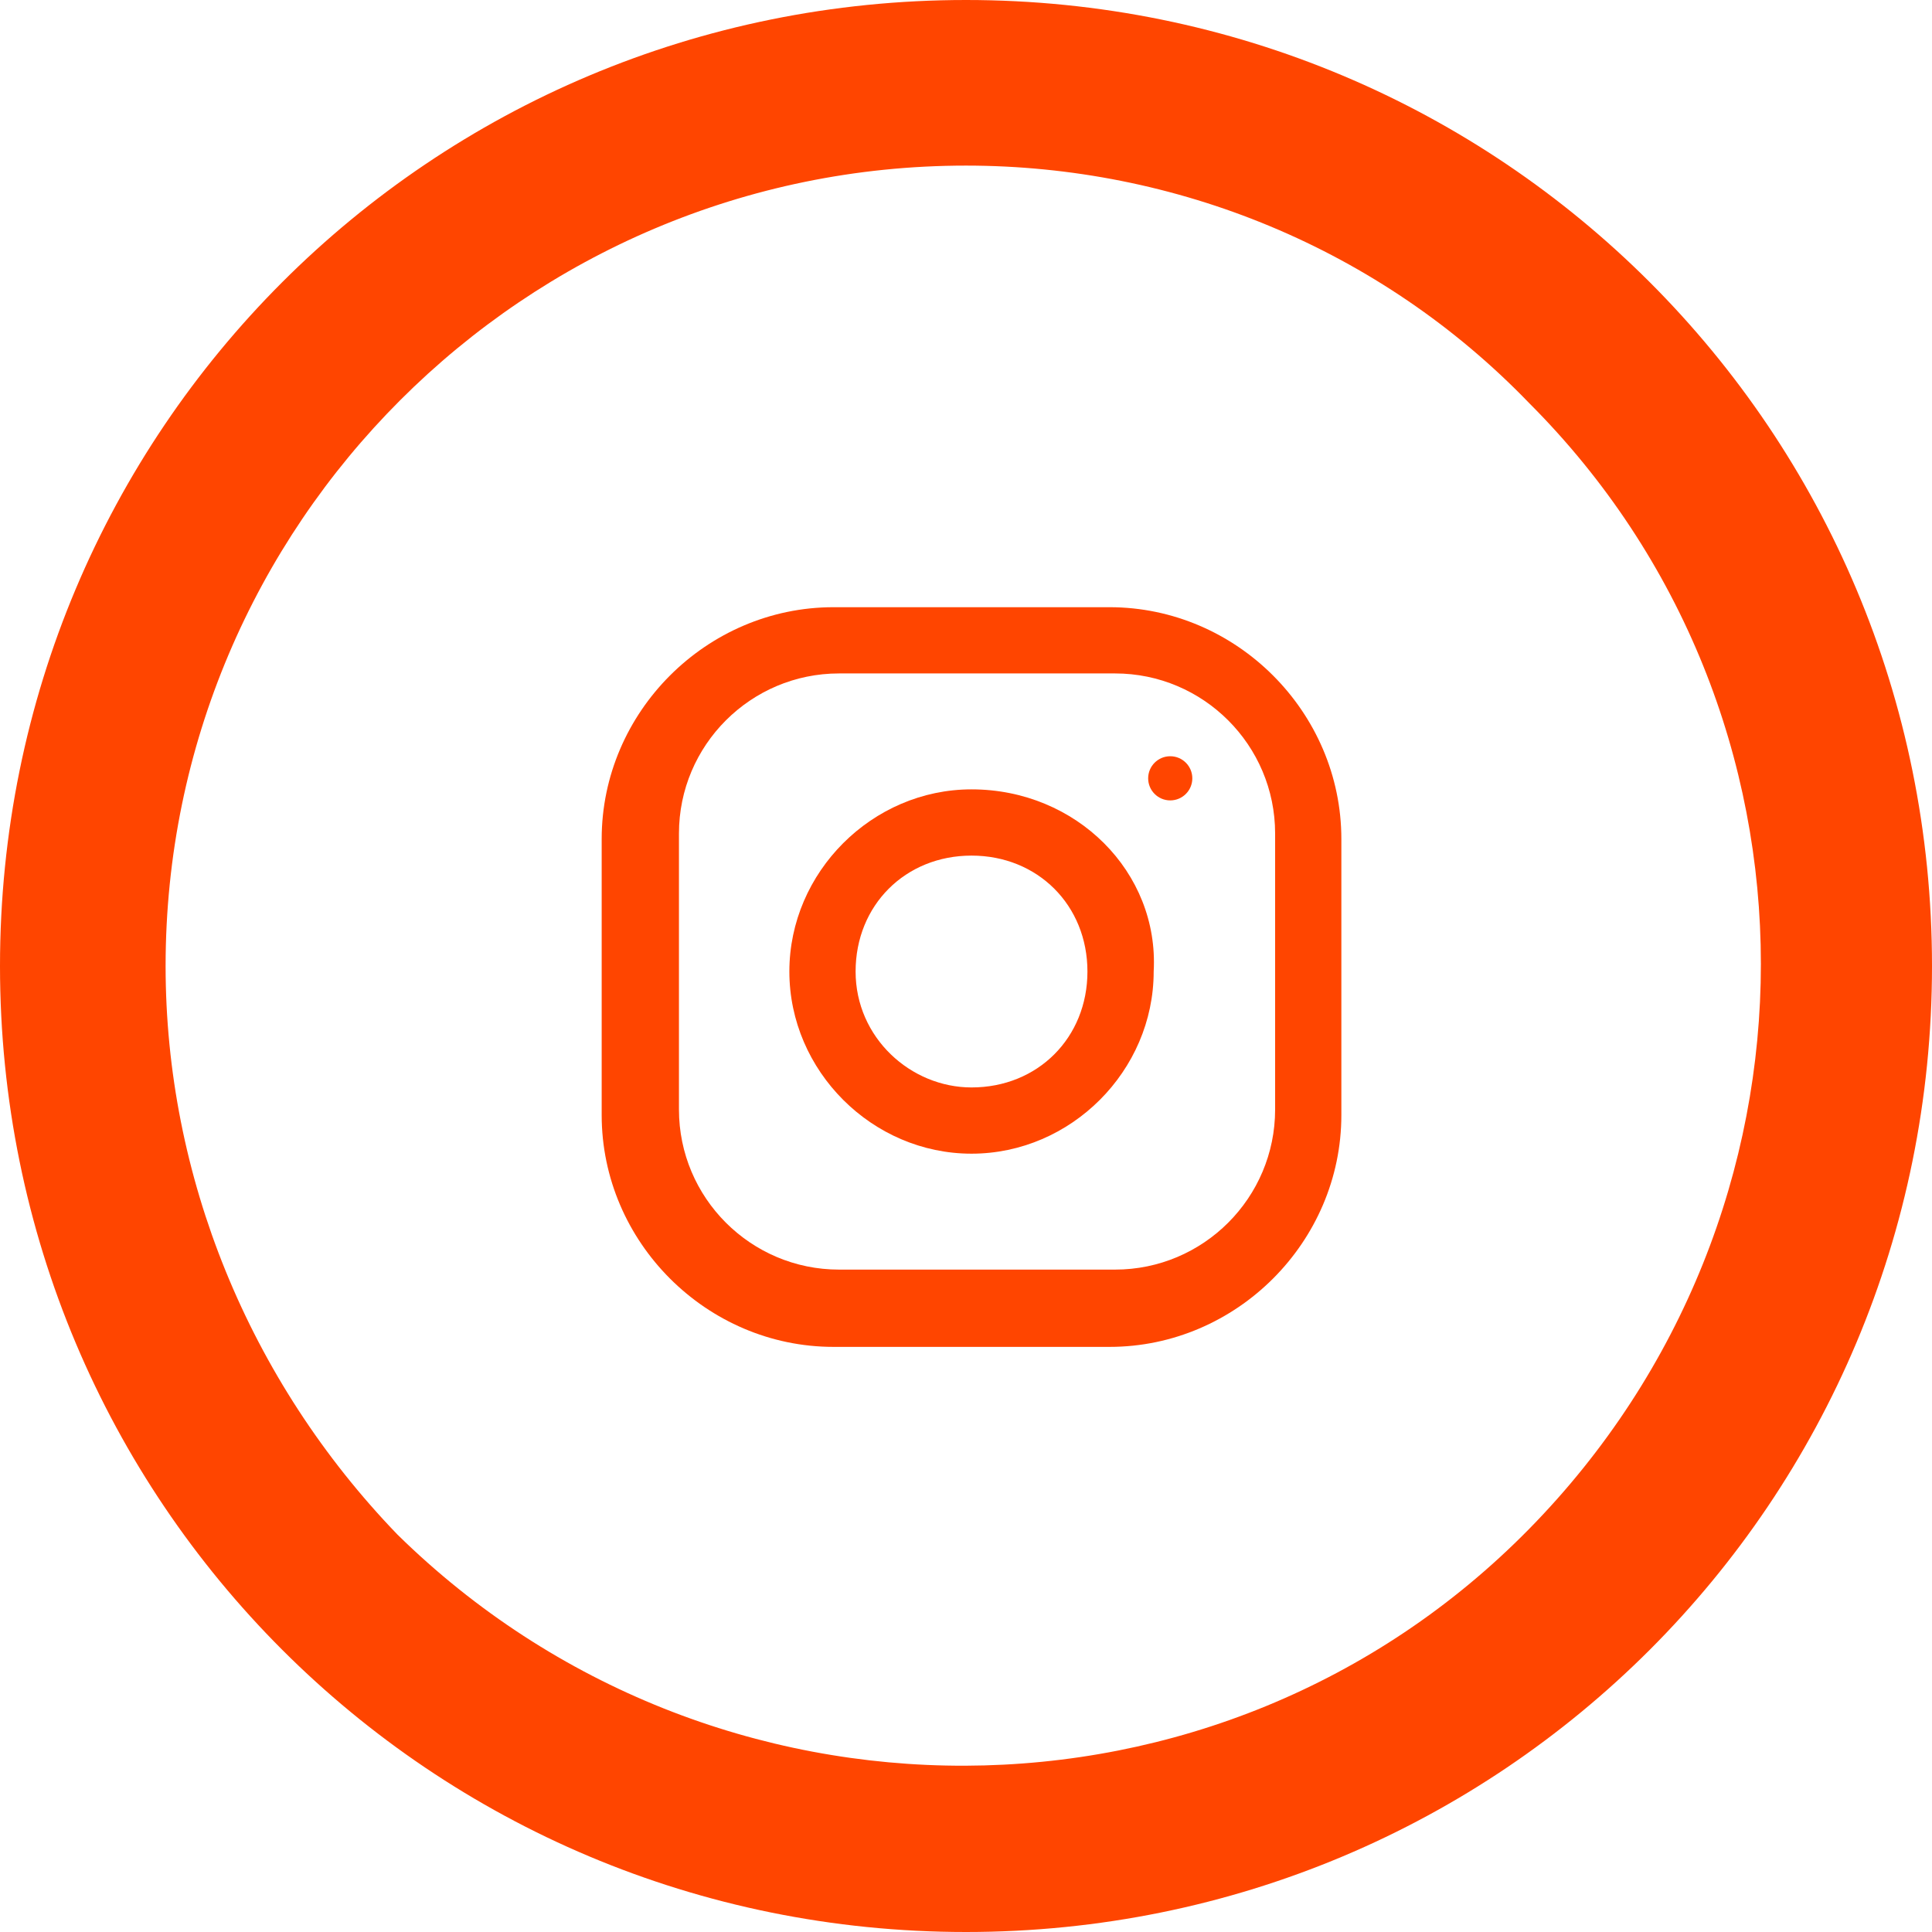 <?xml version="1.0" encoding="utf-8"?>
<!-- Generator: Adobe Illustrator 25.0.0, SVG Export Plug-In . SVG Version: 6.00 Build 0)  -->
<svg version="1.1" id="Capa_1" xmlns="http://www.w3.org/2000/svg" xmlns:xlink="http://www.w3.org/1999/xlink" x="0px" y="0px"
	 viewBox="0 0 35 35" style="enable-background:new 0 0 35 35;" xml:space="preserve">
<style type="text/css">
	.st0{fill:none;}
	.st1{fill:#FF4500;}
</style>
<g>
	<rect class="st0" width="35" height="35"/>
	<path id="Trazado_27" class="st1" d="M17.5,3C9.5,3,3,9.5,3,17.5c0,3.8,1.5,7.5,4.2,10.3c5.7,5.6,14.9,5.6,20.5-0.1
		c5.6-5.7,5.6-14.8,0-20.4C25,4.5,21.3,3,17.5,3 M17.5,0C27.2,0,35,7.8,35,17.5S27.2,35,17.5,35S0,27.2,0,17.5S7.8,0,17.5,0z"/>
	<path id="Trazado_9" class="st1" d="M20.1,11h-5c-2.3,0-4.2,1.9-4.2,4.2c0,0,0,0,0,0v5c0,2.3,1.9,4.2,4.2,4.2h5
		c2.3,0,4.2-1.9,4.2-4.2v-5C24.3,12.9,22.4,11,20.1,11z M23.1,20.1c0,1.6-1.3,2.9-2.9,2.9h-5c-1.6,0-2.9-1.3-2.9-2.9v-5
		c0-1.6,1.3-2.9,2.9-2.9h5c1.6,0,2.9,1.3,2.9,2.9V20.1z"/>
	<path id="Trazado_10" class="st1" d="M17.6,14.3c-1.8,0-3.3,1.5-3.3,3.3s1.5,3.3,3.3,3.3c1.8,0,3.3-1.5,3.3-3.3l0,0
		C21,15.8,19.5,14.3,17.6,14.3z M17.6,19.7c-1.1,0-2.1-0.9-2.1-2.1s0.9-2.1,2.1-2.1s2.1,0.9,2.1,2.1C19.7,18.8,18.8,19.7,17.6,19.7z
		"/>
	<circle id="Elipse_9" class="st1" cx="21.2" cy="14.1" r="0.4"/>
</g>
</svg>
